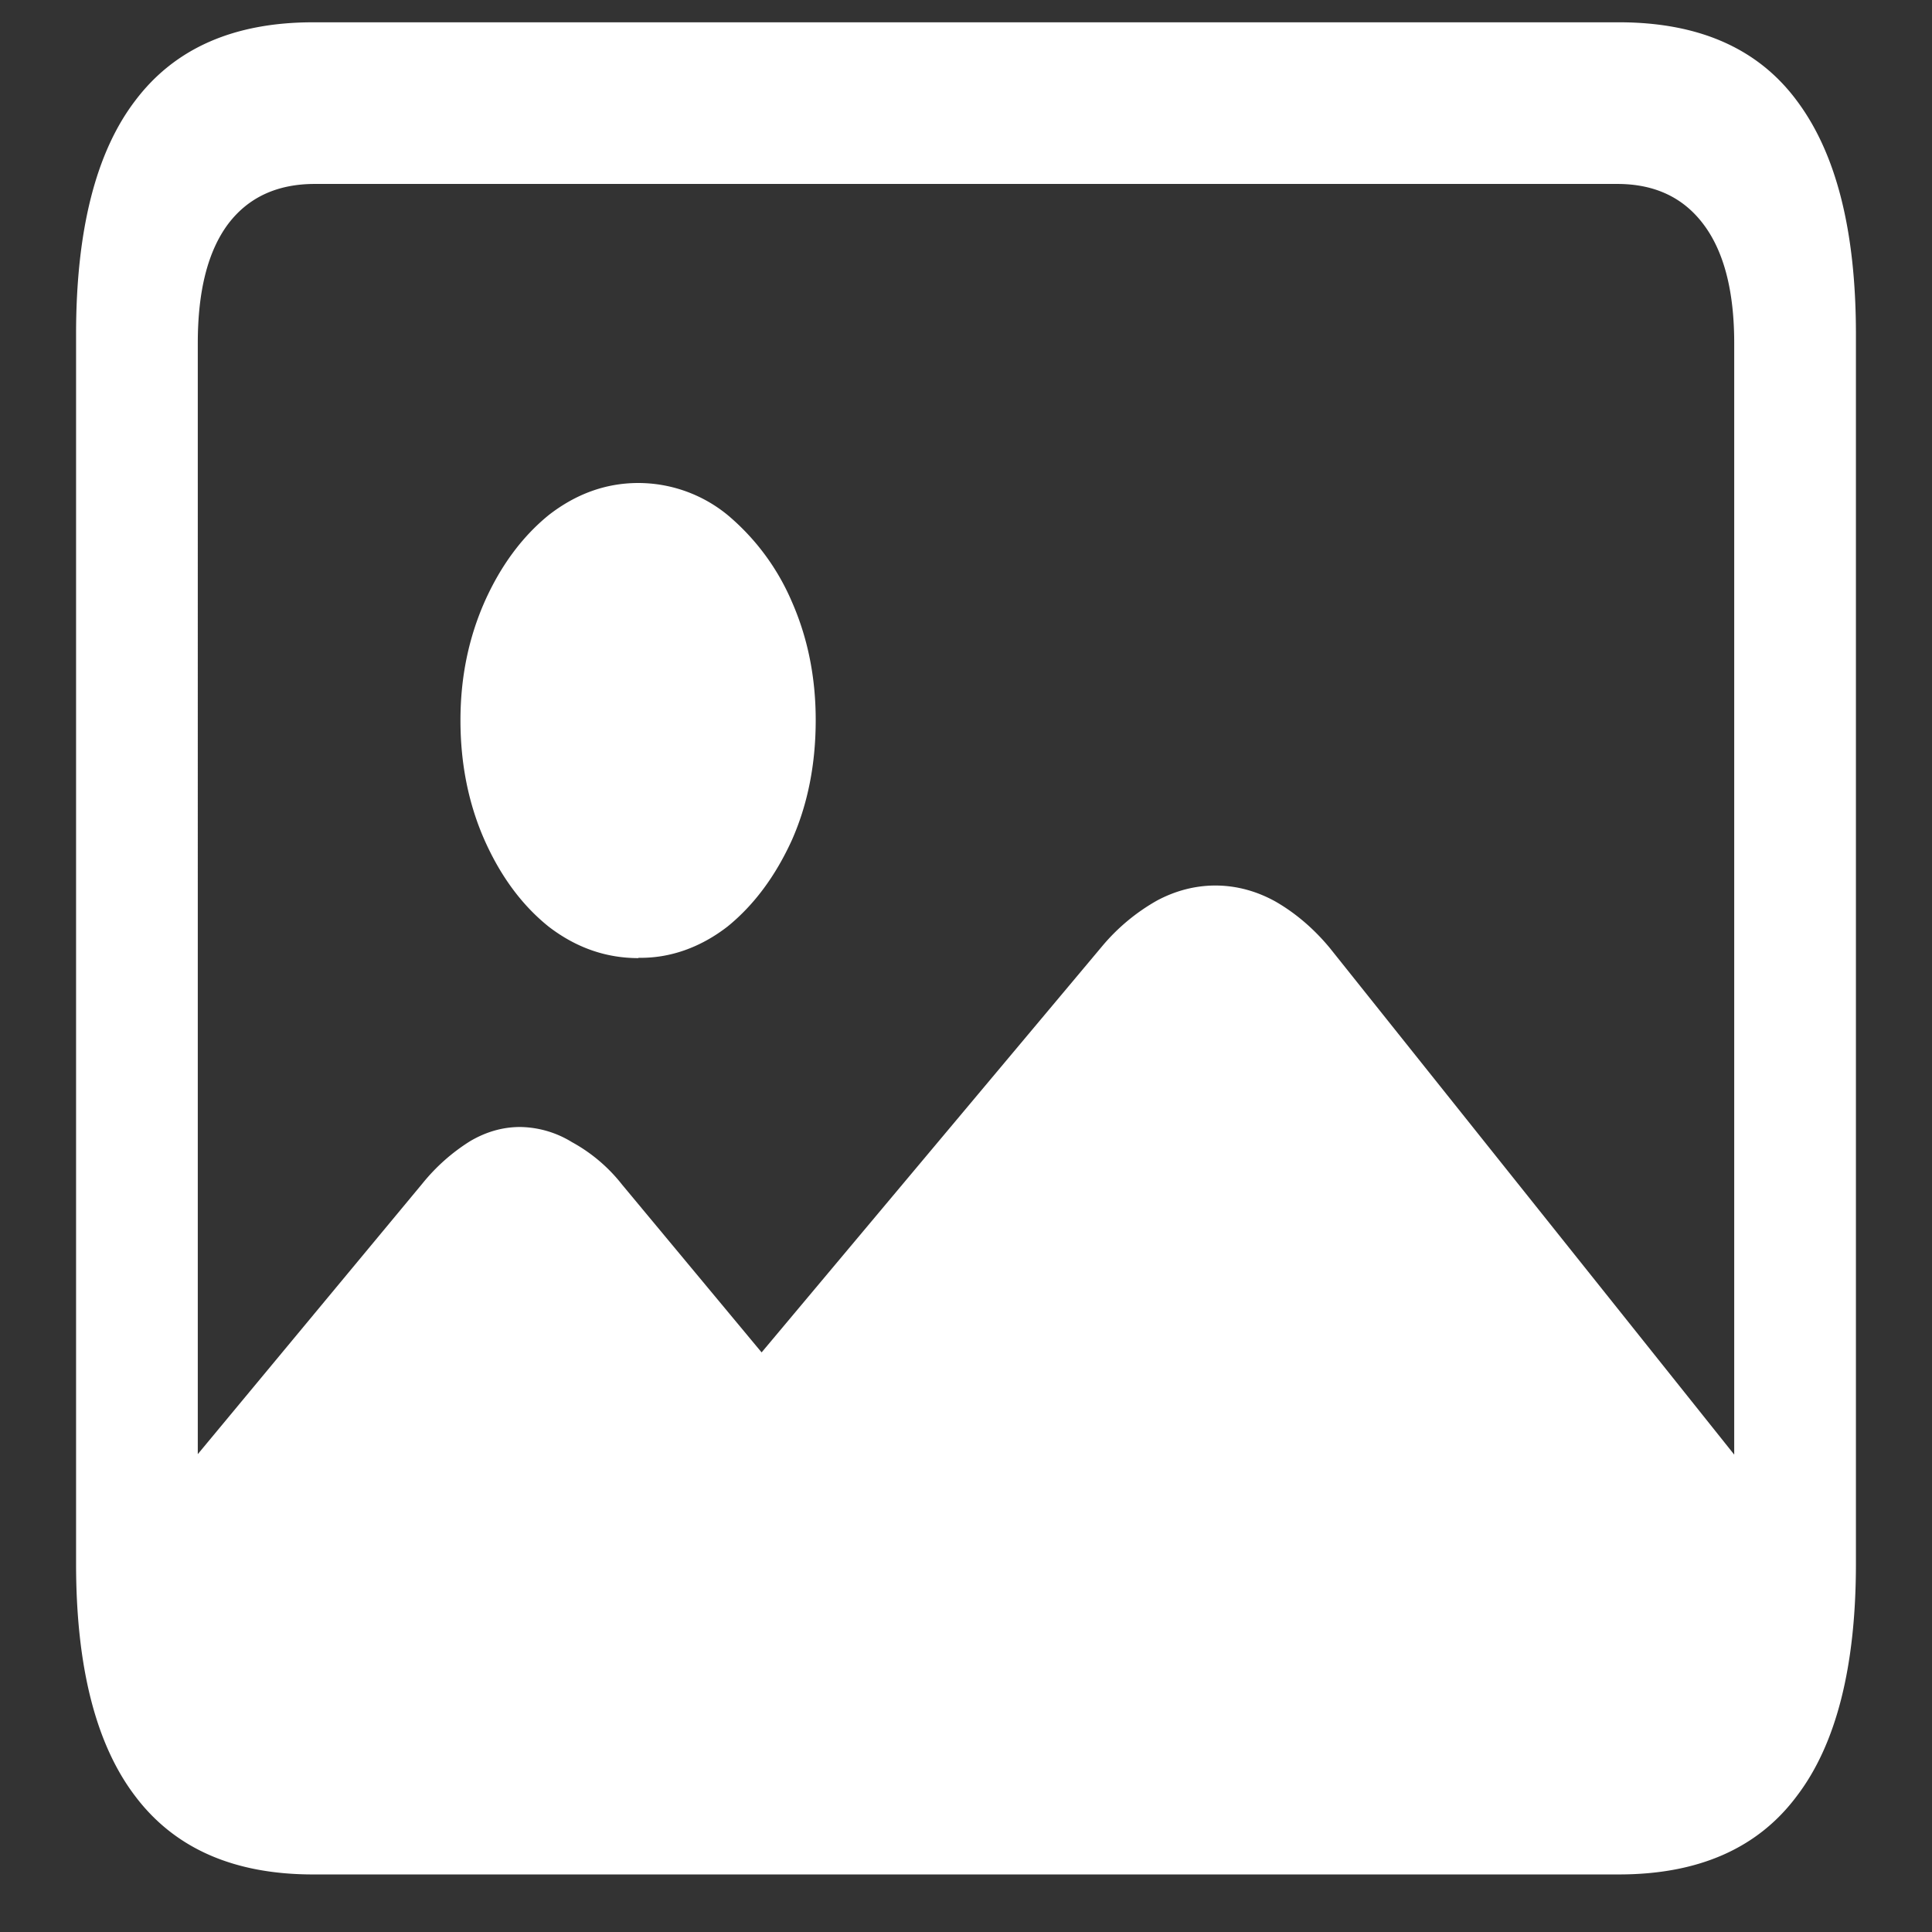 <svg xmlns="http://www.w3.org/2000/svg" width="24" height="24"><rect width="100%" height="100%" fill="#333333" stroke="none"/><path style="stroke:none;fill-rule:nonzero;fill:#fff;fill-opacity:1" d="m22.086 18.75-5.566-6.973c-.2-.242-.43-.437-.676-.578-.469-.261-1-.265-1.473-.011a2.472 2.472 0 0 0-.676.562L9.461 16.8l-1.734-2.085a2.026 2.026 0 0 0-.622-.527A1.256 1.256 0 0 0 6.461 14c-.215 0-.422.059-.621.176a2.39 2.39 0 0 0-.59.523L1.68 19c.03 1.137.218 1.984.57 2.55.352.575.875.86 1.574.86H19.54c.848 0 1.484-.312 1.91-.937.426-.614.637-1.524.637-2.723ZM7.93 11.898c.39.008.773-.128 1.11-.39.327-.266.593-.625.796-1.07.2-.45.297-.95.297-1.493 0-.53-.098-1.02-.297-1.472a2.888 2.888 0 0 0-.797-1.075A1.752 1.752 0 0 0 7.93 6c-.406 0-.777.137-1.113.398-.332.27-.597.63-.796 1.075-.2.453-.301.941-.301 1.476 0 .54.101 1.04.3 1.489.2.449.465.808.797 1.074.336.258.707.39 1.114.39ZM3.89 23.285h16.22c.988 0 1.726-.324 2.21-.973.489-.64.735-1.605.735-2.886V4.152c0-1.289-.246-2.25-.735-2.902-.484-.652-1.222-.973-2.21-.973H3.89c-.98 0-1.718.32-2.21.973-.489.64-.735 1.61-.735 2.902v15.274c0 1.281.246 2.246.735 2.887.492.652 1.23.972 2.21.972Zm.02-2.012c-.469 0-.828-.16-1.078-.488-.25-.332-.375-.824-.375-1.473V4.262c0-.649.125-1.14.375-1.477.25-.332.61-.5 1.078-.5h16.18c.465 0 .82.168 1.07.5.254.336.383.828.383 1.477v15.05c0 .653-.129 1.141-.383 1.473-.25.328-.605.492-1.07.492Zm0 0"/></svg>